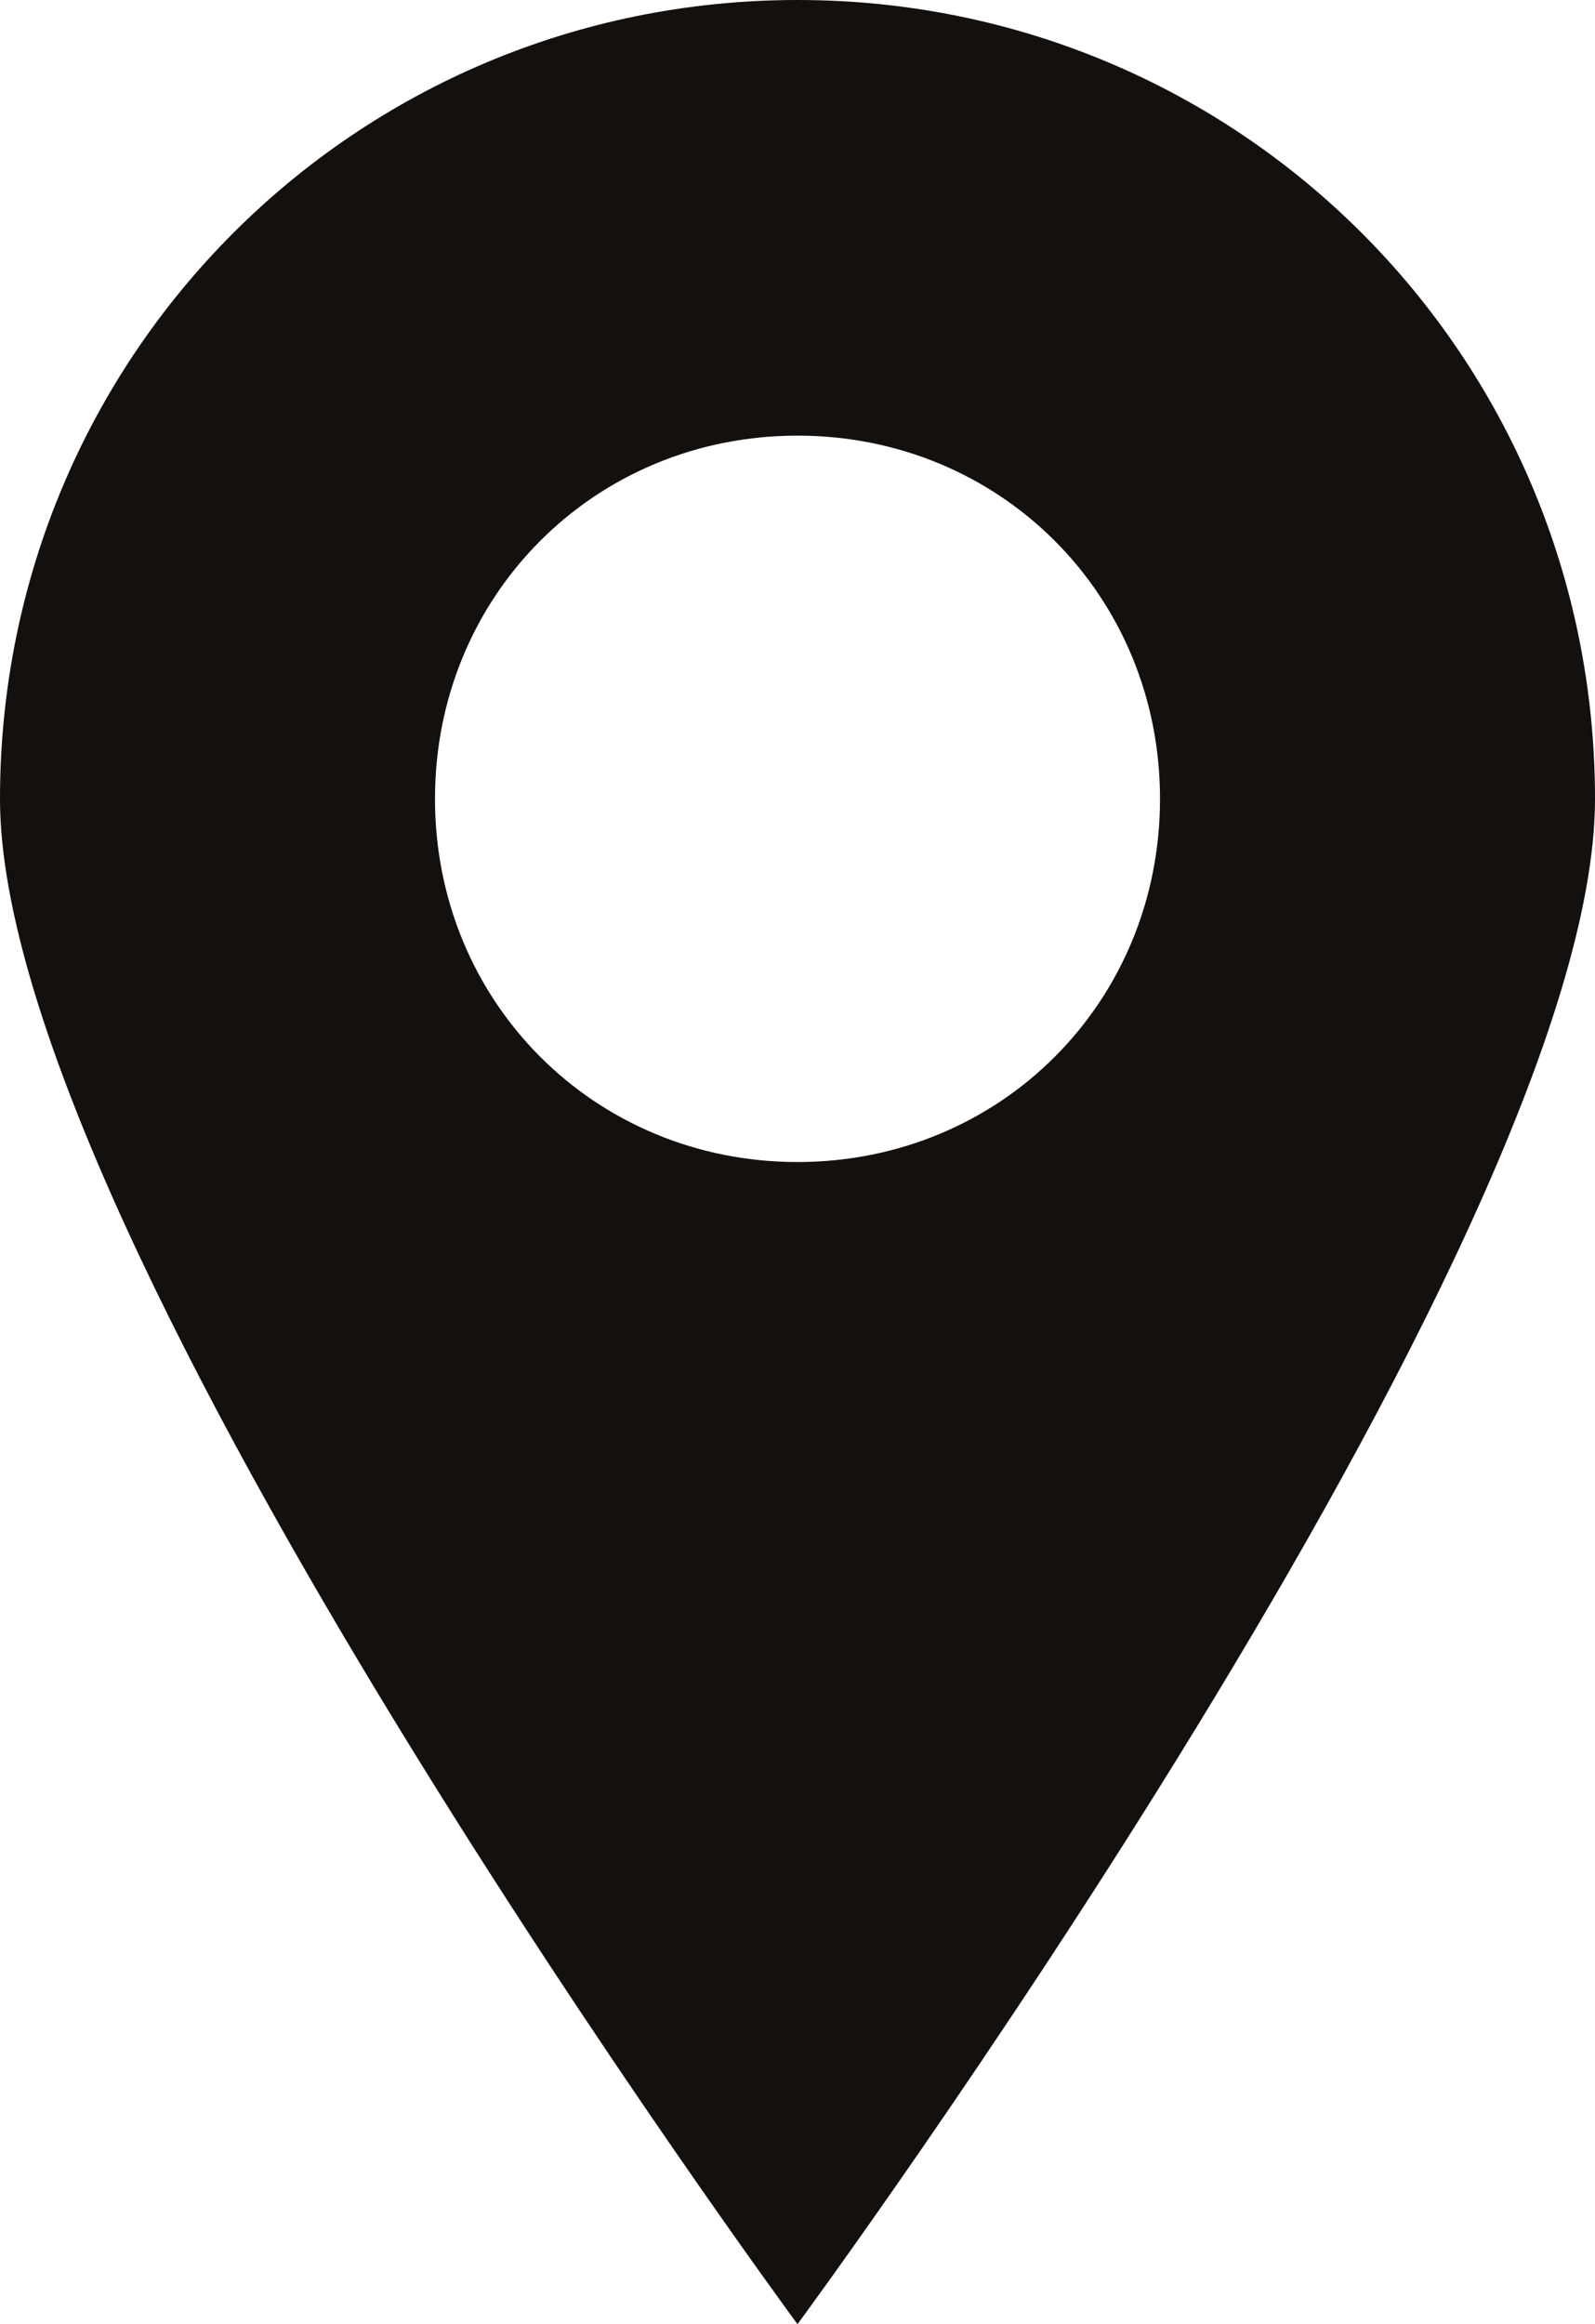 <?xml version="1.0" encoding="UTF-8"?>
<svg width="46px" height="67px" viewBox="0 0 46 67" version="1.1" xmlns="http://www.w3.org/2000/svg" xmlns:xlink="http://www.w3.org/1999/xlink">
    <!-- Generator: sketchtool 59.1 (101010) - https://sketch.com -->
    <title>4479AB63-5513-4634-A150-CC9387F18C12</title>
    <desc>Created with sketchtool.</desc>
    <g id="Website" stroke="none" stroke-width="1" fill="none" fill-rule="evenodd">
        <g id="AlpineTEC" transform="translate(-122, -4158)" fill="#13100E">
            <path d="M145,4158 C132.248,4158 122,4168.258 122,4181.032 C122,4193.802 145,4225 145,4225 C145,4225 168,4193.802 168,4181.032 C168,4168.258 157.752,4158 145,4158 Z M145,4191.498 C139.147,4191.498 134.545,4186.893 134.545,4181.028 C134.545,4175.167 139.143,4170.558 145,4170.558 C150.853,4170.558 155.455,4175.163 155.455,4181.028 C155.455,4186.893 150.853,4191.498 145,4191.498 Z" id="Fill-1"></path>
        </g>
    </g>
</svg>